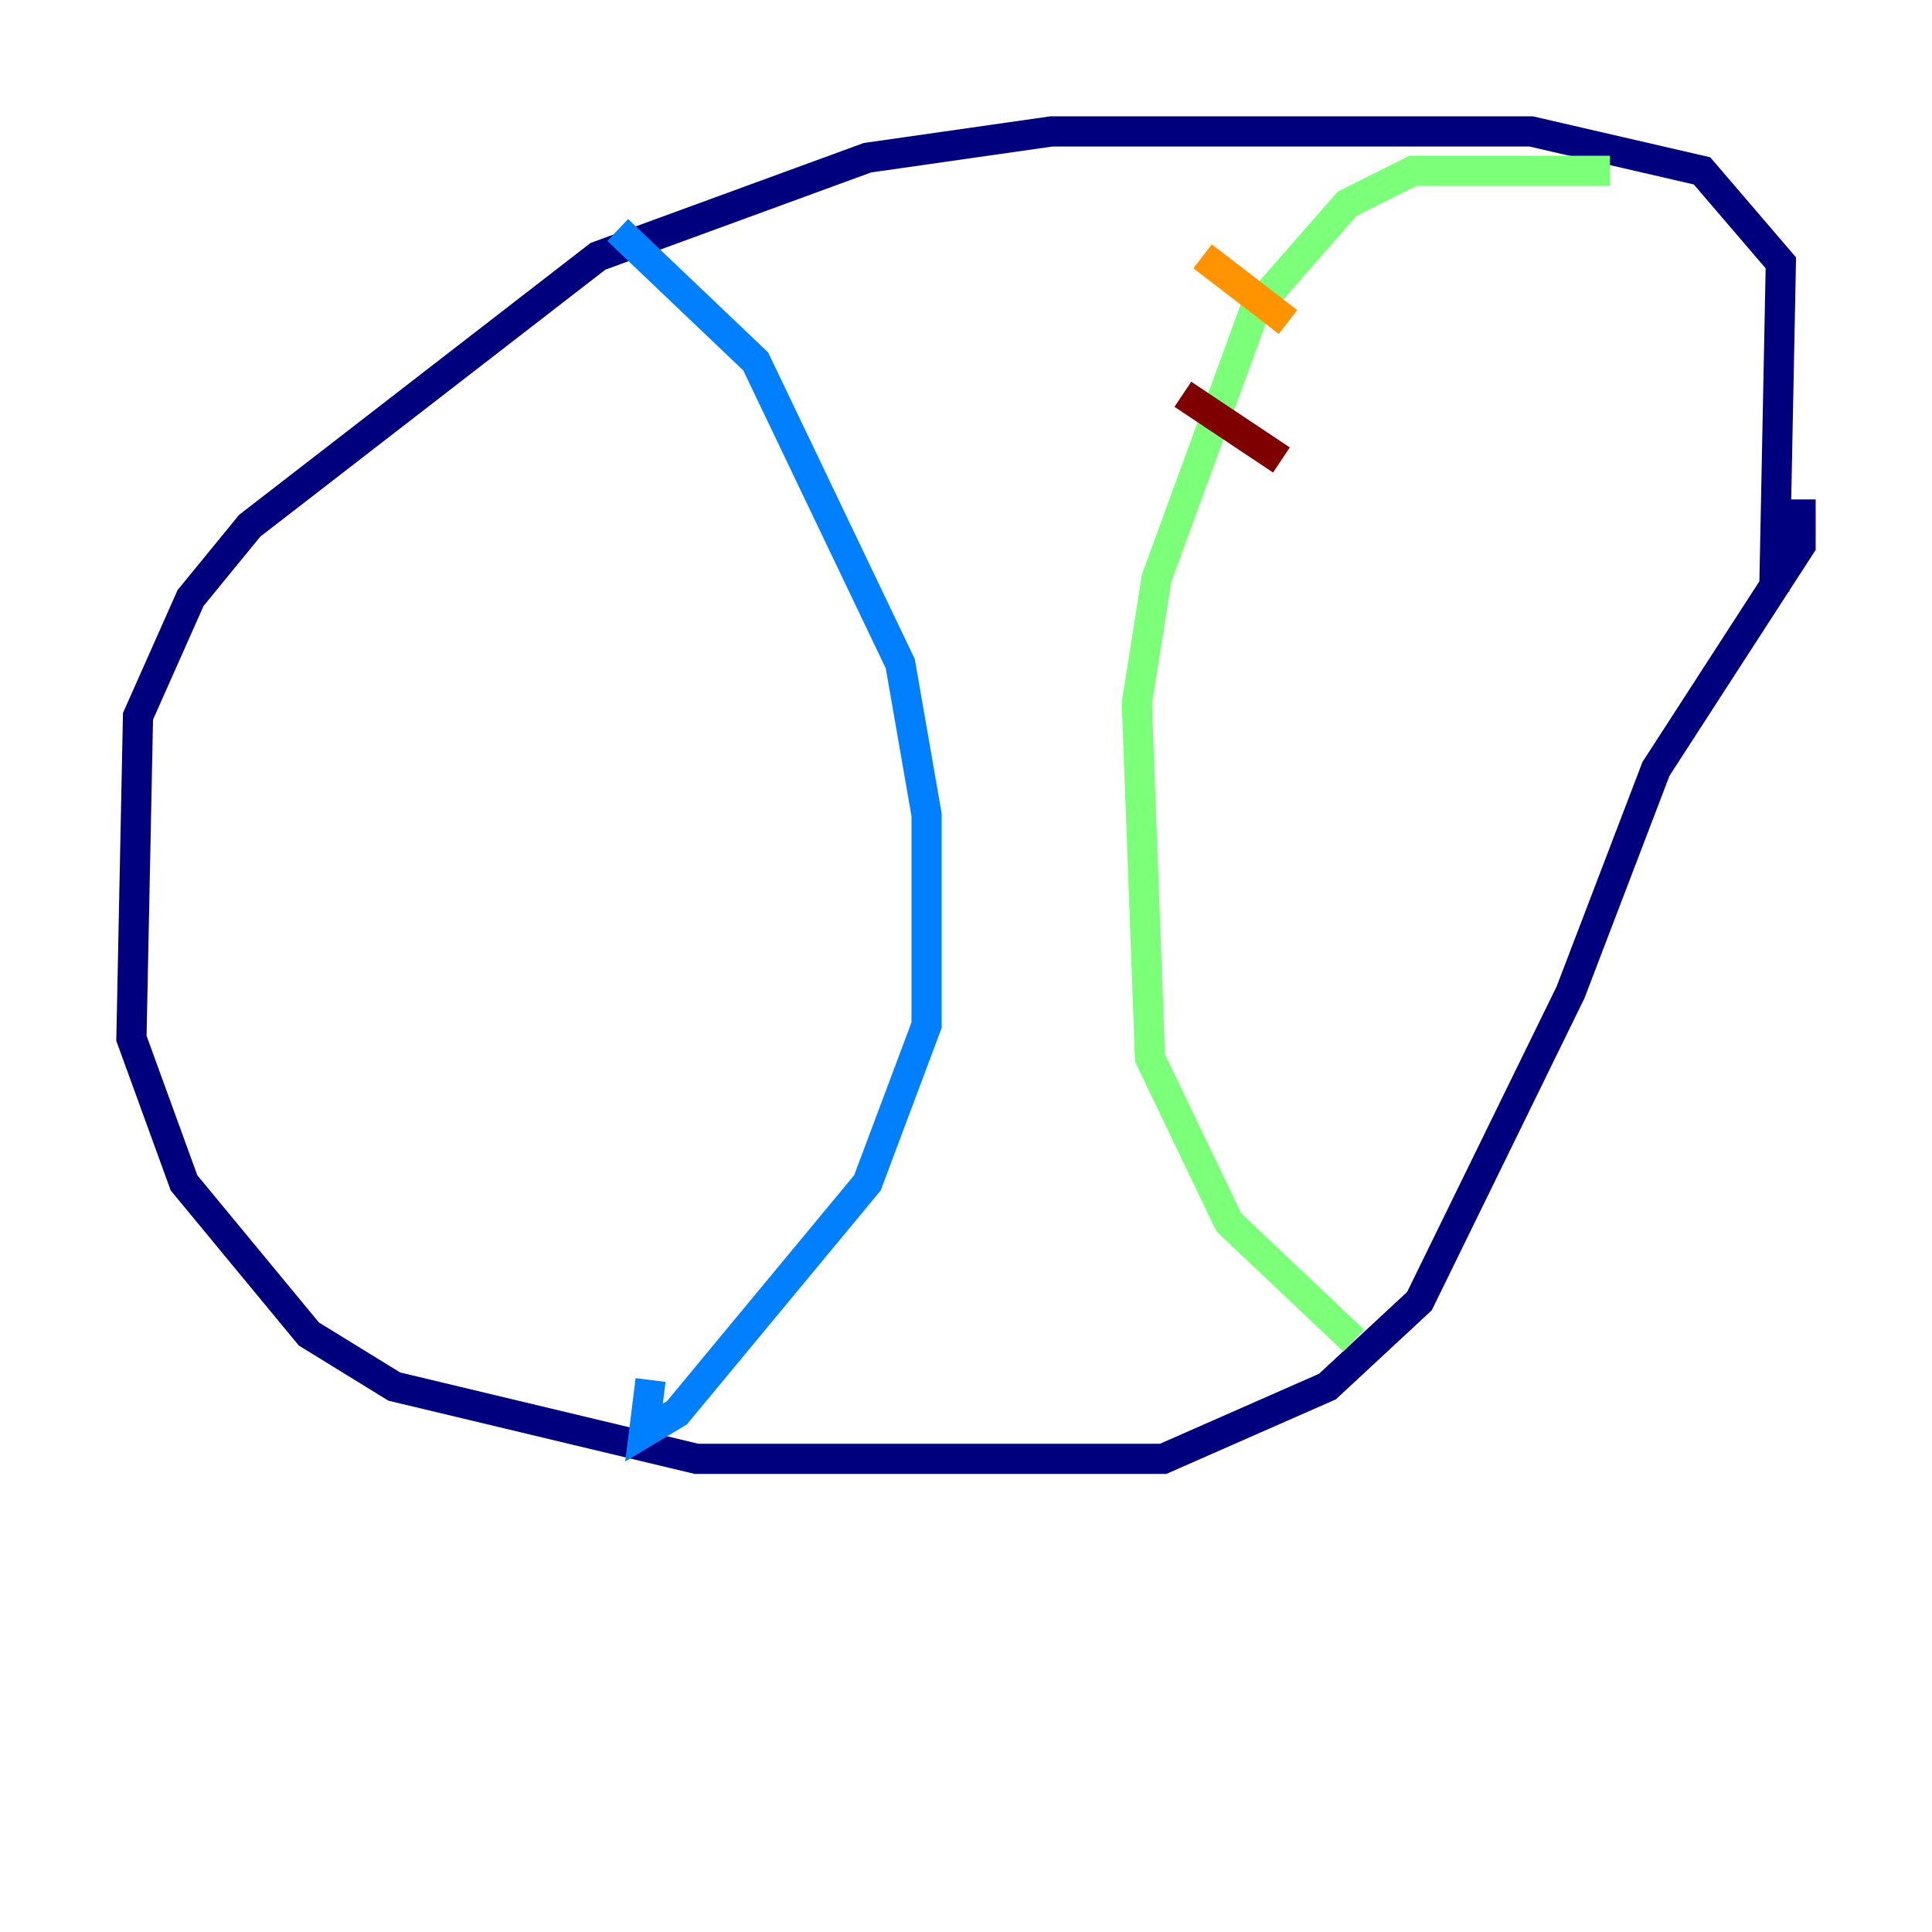 <?xml version="1.0" encoding="utf-8" ?>
<svg baseProfile="tiny" height="128" version="1.2" viewBox="0,0,128,128" width="128" xmlns="http://www.w3.org/2000/svg" xmlns:ev="http://www.w3.org/2001/xml-events" xmlns:xlink="http://www.w3.org/1999/xlink"><defs /><polyline fill="none" points="117.551,39.184 117.986,17.415 112.762,11.32 101.442,8.707 69.66,8.707 57.469,10.449 39.619,16.98 16.544,34.83 12.626,39.619 9.143,47.456 8.707,68.789 12.191,78.367 20.463,88.381 26.122,91.864 46.15,96.653 77.061,96.653 87.946,91.864 94.041,86.204 104.054,65.742 109.714,50.939 119.293,36.136 119.293,33.088" stroke="#00007f" stroke-width="2" /><polyline fill="none" points="40.925,15.238 50.068,23.946 59.646,43.973 61.388,53.986 61.388,67.918 57.469,78.367 44.843,93.605 42.667,94.912 43.102,91.429" stroke="#0080ff" stroke-width="2" /><polyline fill="none" points="106.667,11.32 93.605,11.32 89.252,13.497 83.156,20.463 76.626,38.313 75.32,46.585 76.191,70.095 81.415,80.98 89.687,88.816" stroke="#7cff79" stroke-width="2" /><polyline fill="none" points="79.674,16.98 85.333,21.333" stroke="#ff9400" stroke-width="2" /><polyline fill="none" points="78.367,26.122 84.898,30.476" stroke="#7f0000" stroke-width="2" /></svg>